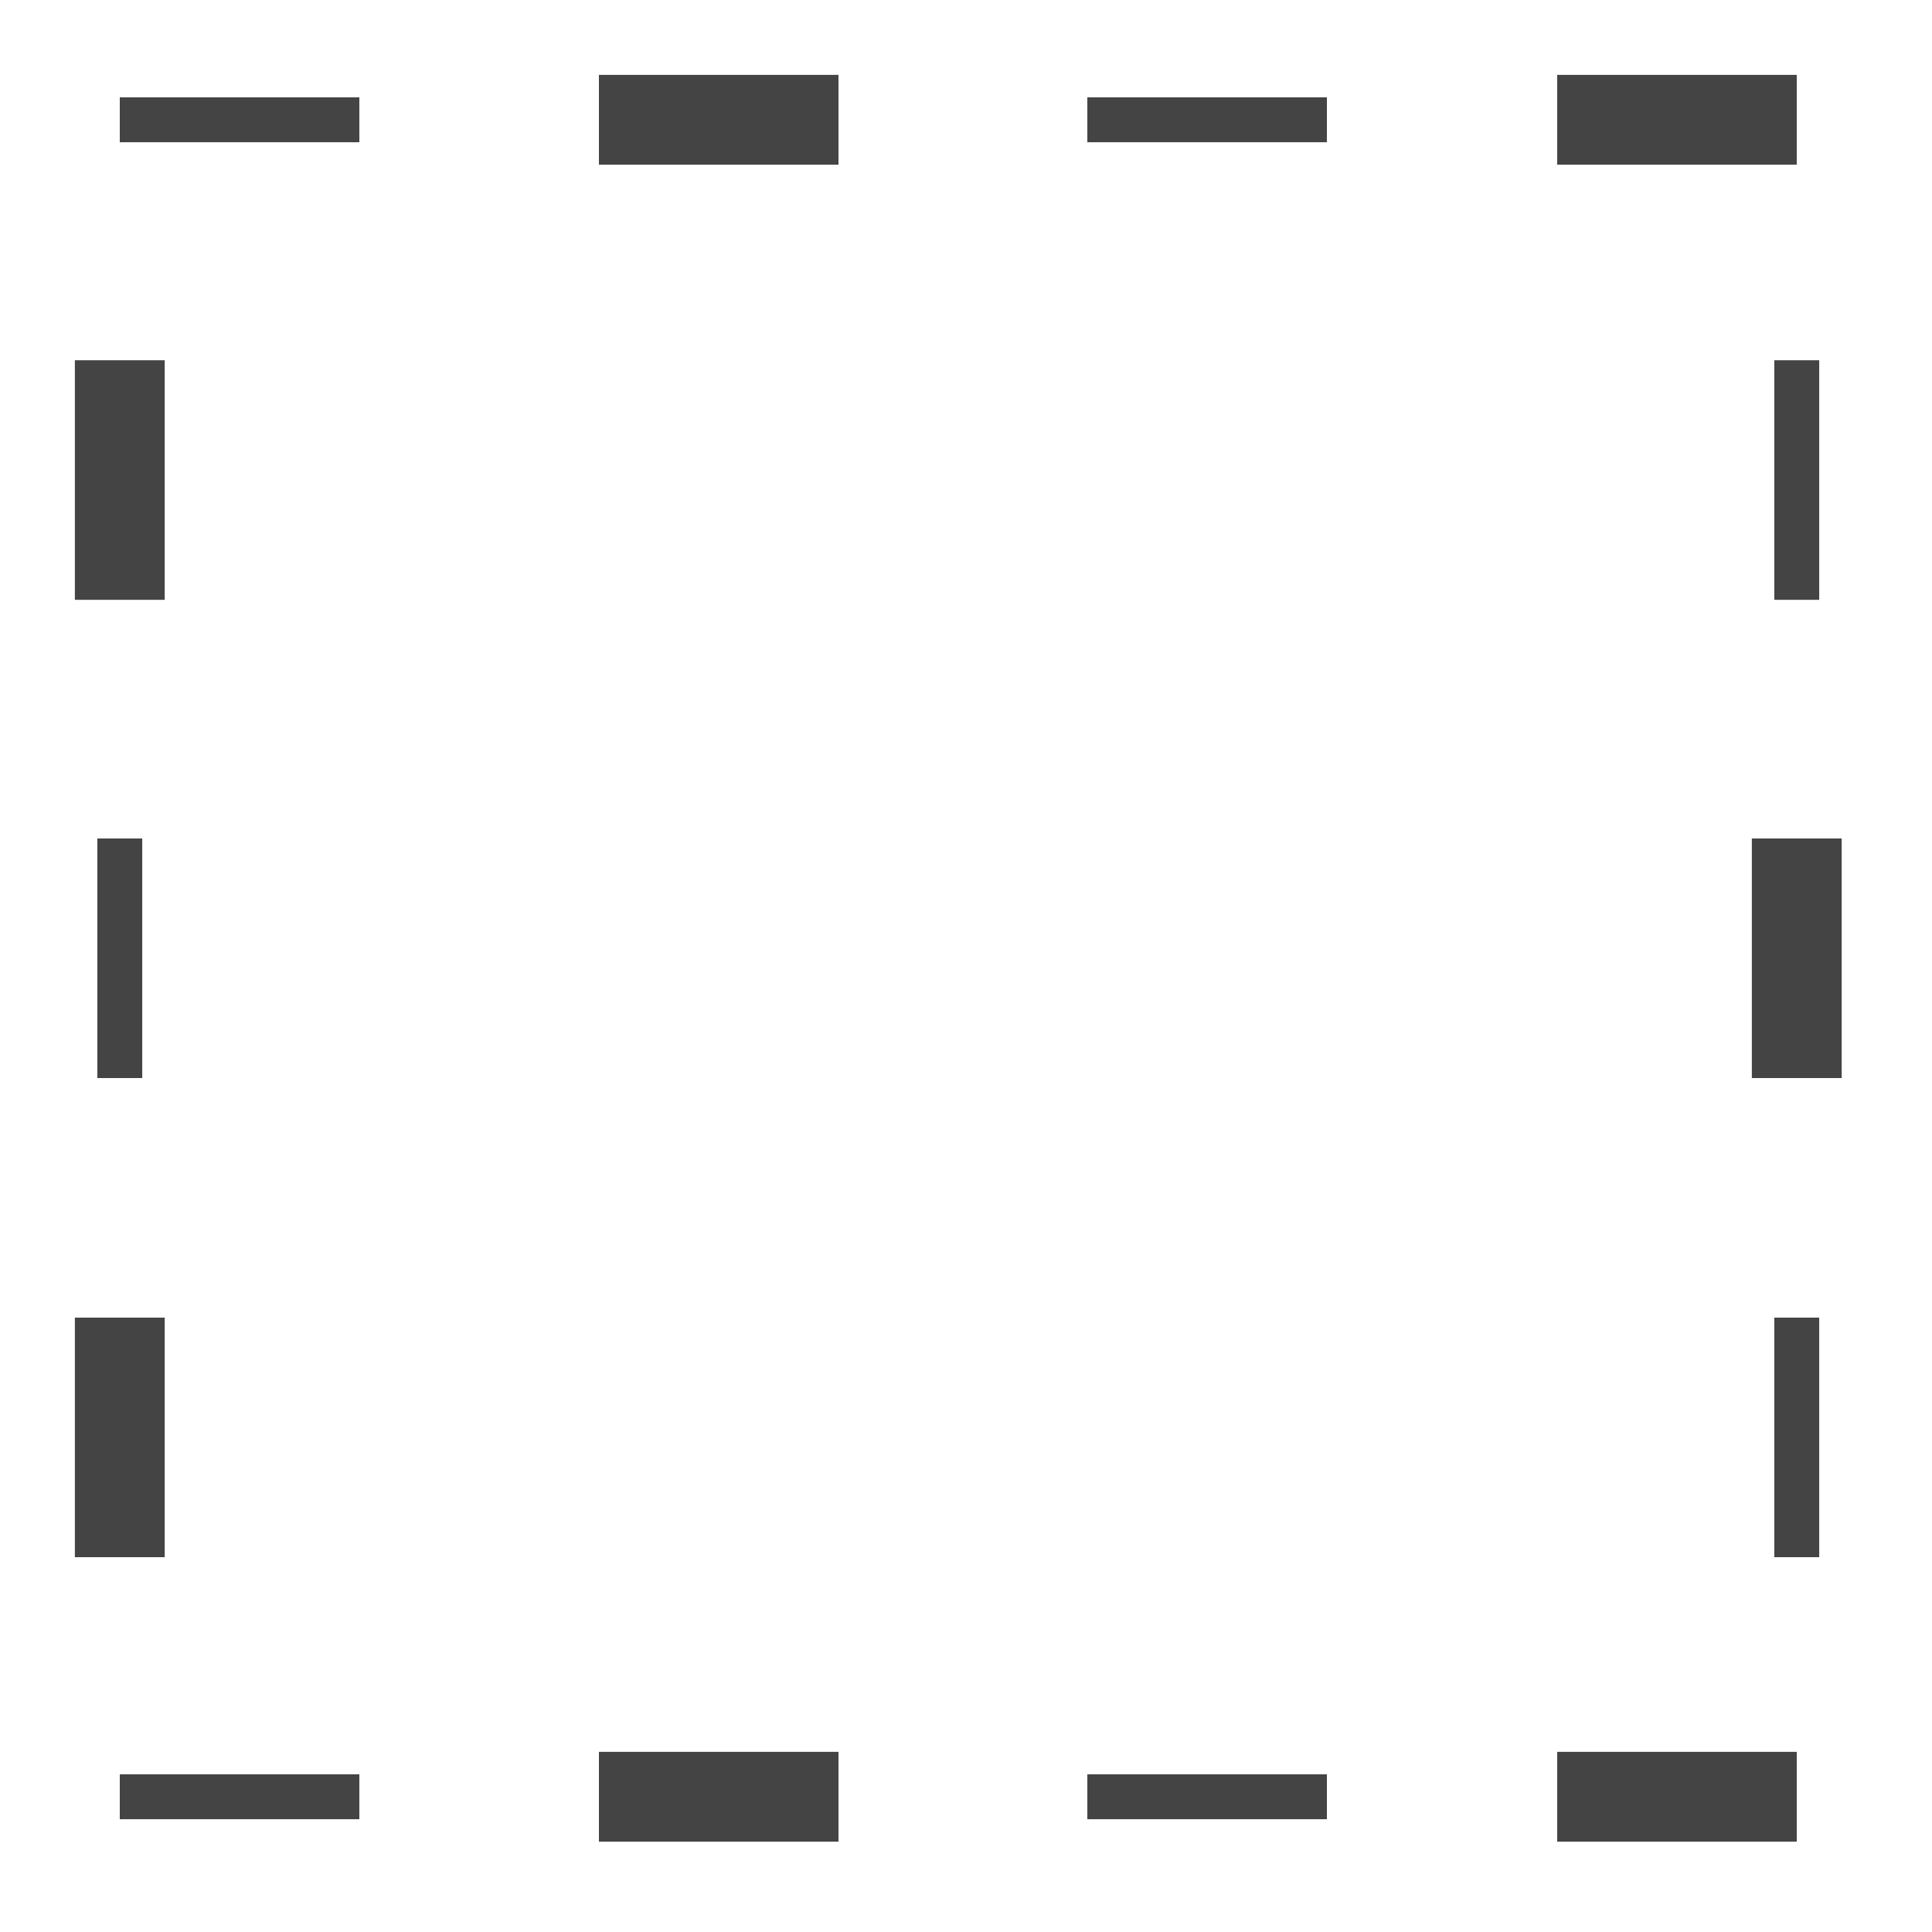 <?xml version='1.0' encoding='UTF-8' standalone='no'?><!-- Created with UBS Icon App (http://www.ubs.com/microsites/iconapp/) --><svg xmlns:svg='http://www.w3.org/2000/svg' xmlns='http://www.w3.org/2000/svg' width='64' height='64' viewBox='0 0 64 64' data-tags='Regular Income'><g transform='translate(0,0)'><path d='M64 52v0 0zM192 76v0 0zM192 76v0-24h-128v24h128v0z ' transform='translate(0,0) scale(0.062,0.062)' fill='#444444' style='undefined'></path><path d='M320 40v0 0zM448 88v0 0zM448 88v0-48h-128v48h128v0z ' transform='translate(0,0) scale(0.062,0.062)' fill='#444444' style='undefined'></path><path d='M580.96 52v0 0zM708.96 76v0 0zM708.96 76v0-24h-128v24h128v0z ' transform='translate(0,0) scale(0.062,0.062)' fill='#444444' style='undefined'></path><path d='M832 40v0 0zM960 88v0 0zM960 88v0-48h-128v48h128v0z ' transform='translate(0,0) scale(0.062,0.062)' fill='#444444' style='undefined'></path><path d='M64 948v0 0zM192 972v0 0zM192 972v0-24h-128v24h128v0z ' transform='translate(0,0) scale(0.062,0.062)' fill='#444444' style='undefined'></path><path d='M320 936v0 0zM448 984v0 0zM448 984v0-48h-128v48h128v0z ' transform='translate(0,0) scale(0.062,0.062)' fill='#444444' style='undefined'></path><path d='M580.96 948v0 0zM708.96 972v0 0zM708.96 972v0-24h-128v24h128v0z ' transform='translate(0,0) scale(0.062,0.062)' fill='#444444' style='undefined'></path><path d='M832 936v0 0zM960 984v0 0zM960 984v0-48h-128v48h128v0z ' transform='translate(0,0) scale(0.062,0.062)' fill='#444444' style='undefined'></path><path d='M948 320.48h24v-128h-24v128z ' transform='translate(0,0) scale(0.062,0.062)' fill='#444444' style='undefined'></path><path d='M936 576h48v-128h-48v128z ' transform='translate(0,0) scale(0.062,0.062)' fill='#444444' style='undefined'></path><path d='M948 832h24v-128h-24v128z ' transform='translate(0,0) scale(0.062,0.062)' fill='#444444' style='undefined'></path><path d='M40 320.48h48v-128h-48v128z ' transform='translate(0,0) scale(0.062,0.062)' fill='#444444' style='undefined'></path><path d='M52 576h24v-128h-24v128z ' transform='translate(0,0) scale(0.062,0.062)' fill='#444444' style='undefined'></path><path d='M40 832h48v-128h-48v128z ' transform='translate(0,0) scale(0.062,0.062)' fill='#444444' style='undefined'></path></g></svg>